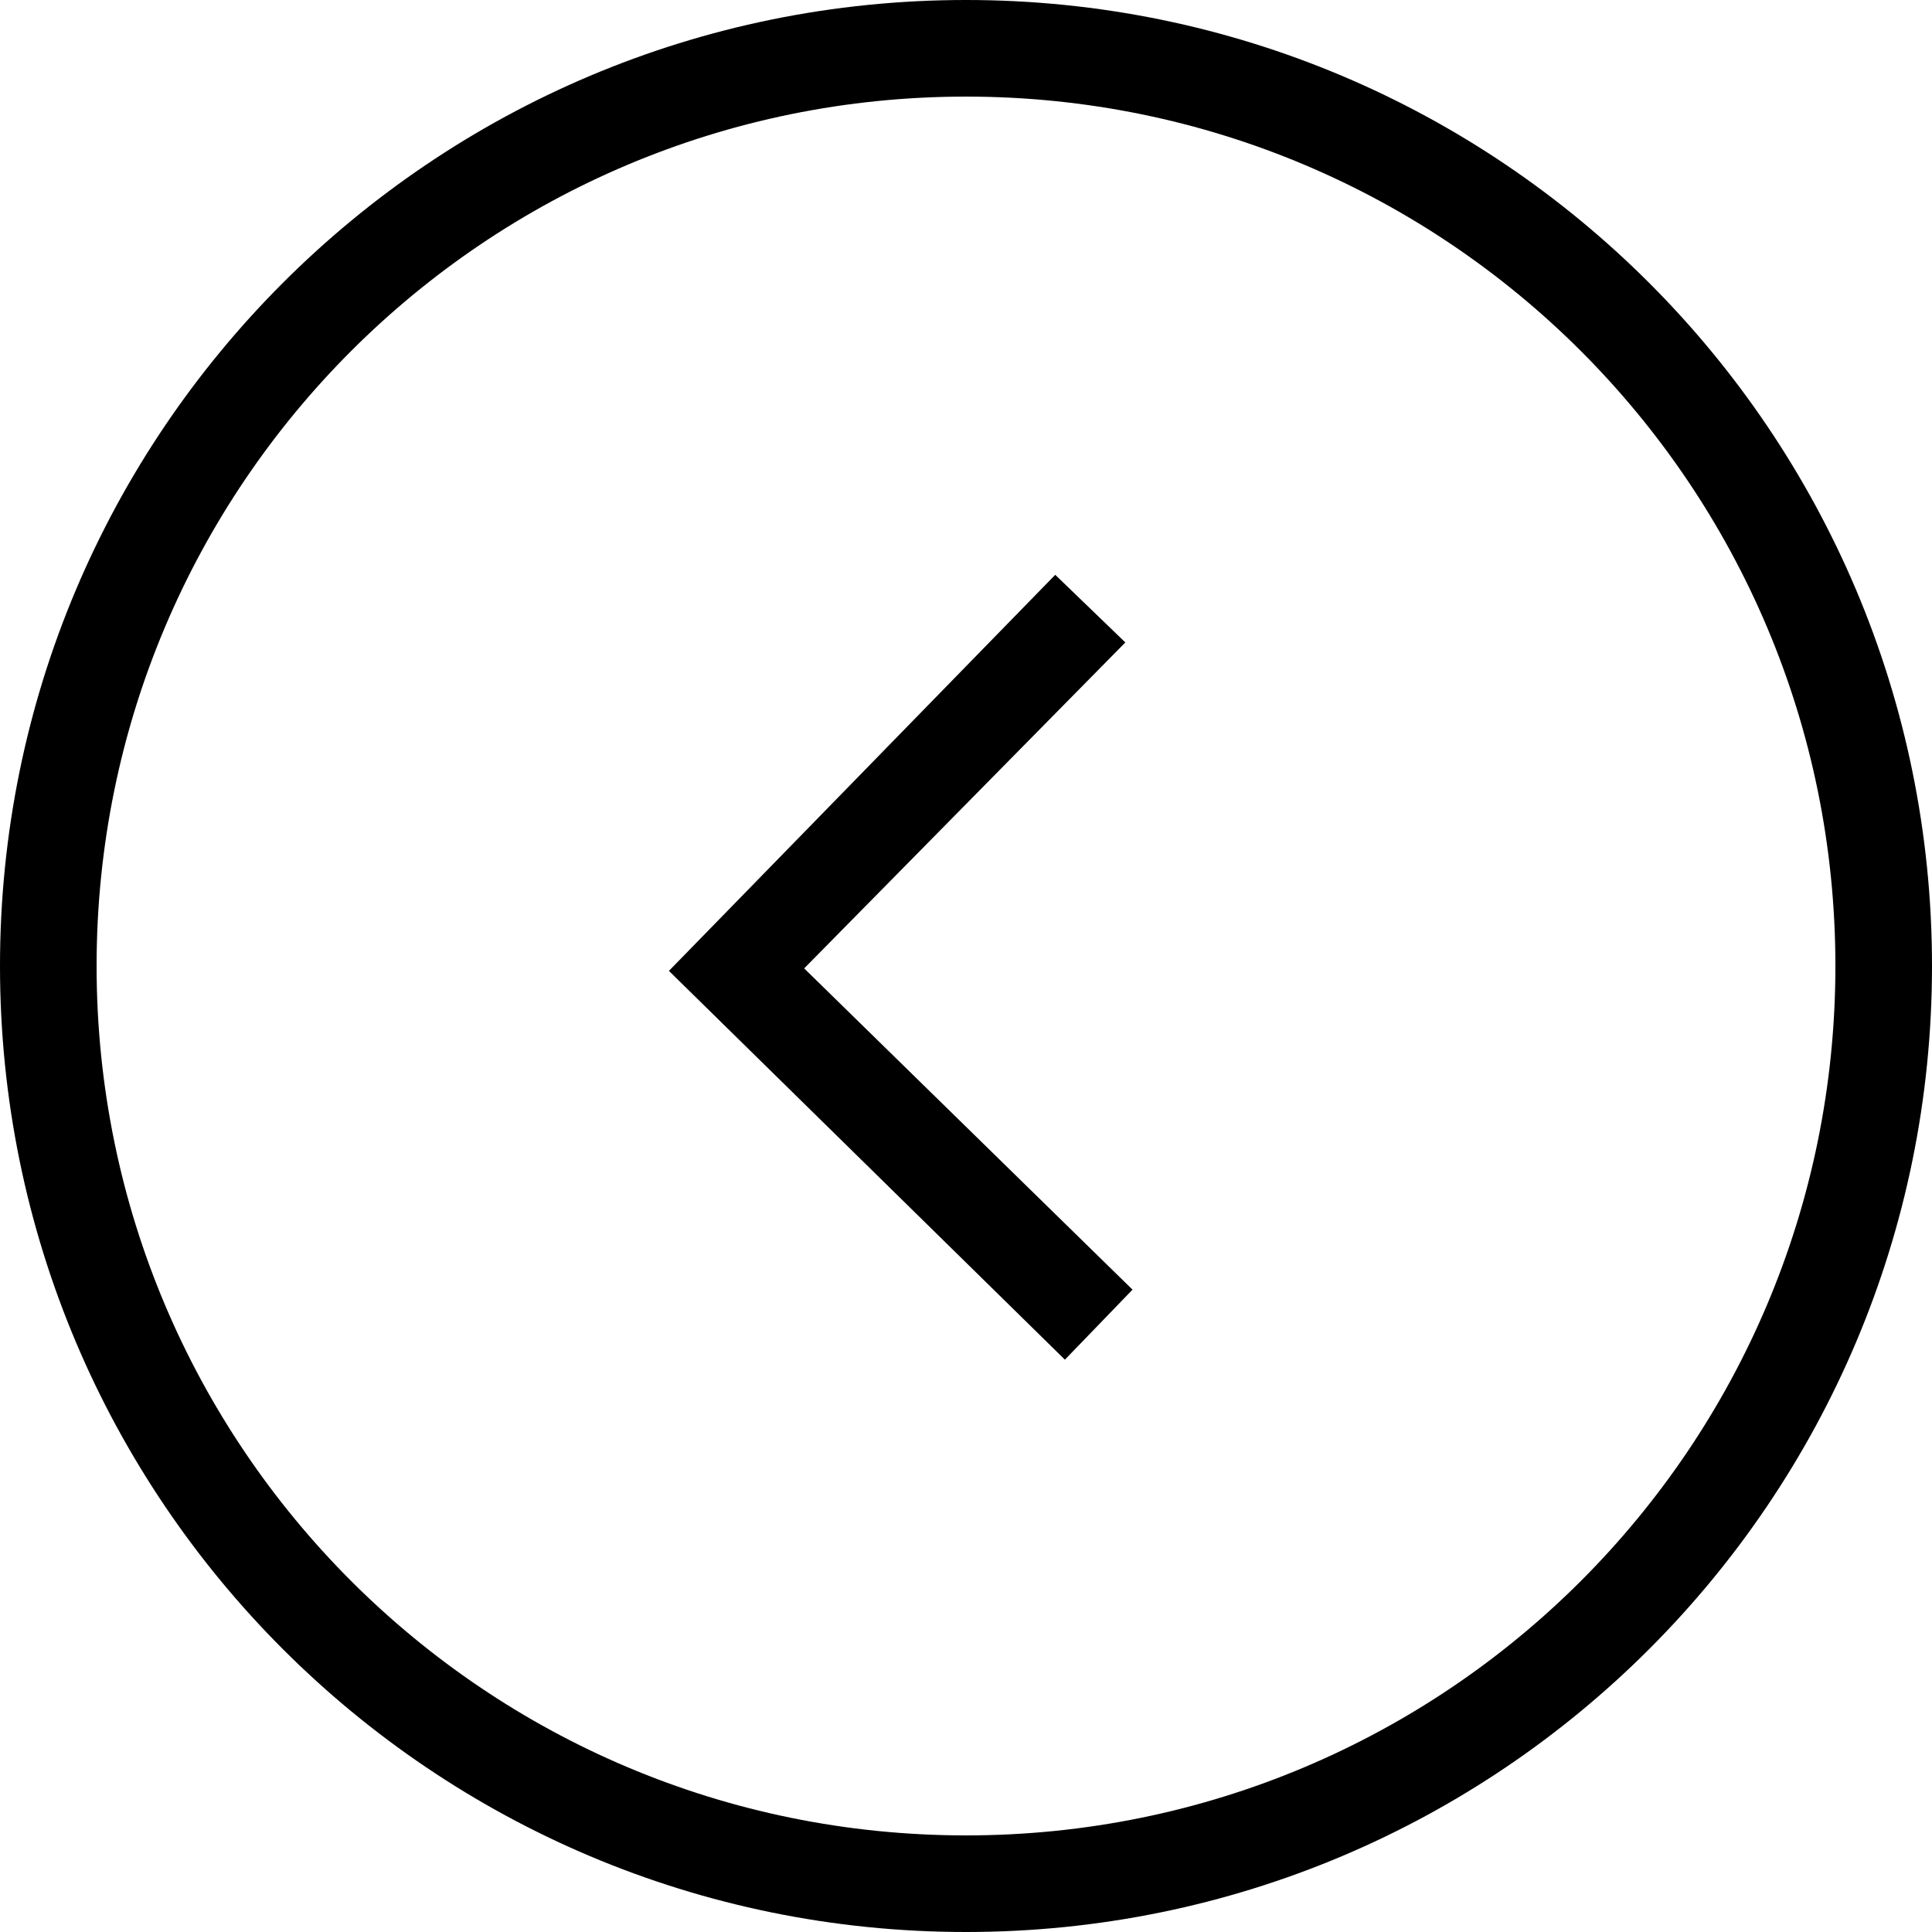 <svg width="21" height="21" viewBox="0 0 21 21" fill="none" xmlns="http://www.w3.org/2000/svg">
<path d="M12.31 14.018L8.741 10.526L12.232 6.983L11.47 6.248L7.271 10.553L11.575 14.779L12.31 14.018Z" fill="black"/>
<path d="M10.5 21C16.301 21 21 16.301 21 10.5C21 4.699 16.301 -1.90735e-05 10.5 -1.90735e-05C4.699 -1.90735e-05 -1.90735e-05 4.699 -1.90735e-05 10.5C-1.90735e-05 16.301 4.699 21 10.5 21ZM10.5 1.05C15.724 1.05 19.95 5.276 19.95 10.5C19.95 15.724 15.724 19.95 10.5 19.95C5.276 19.95 1.05 15.724 1.05 10.5C1.05 5.276 5.276 1.05 10.5 1.05Z" fill="black"/>
</svg>
